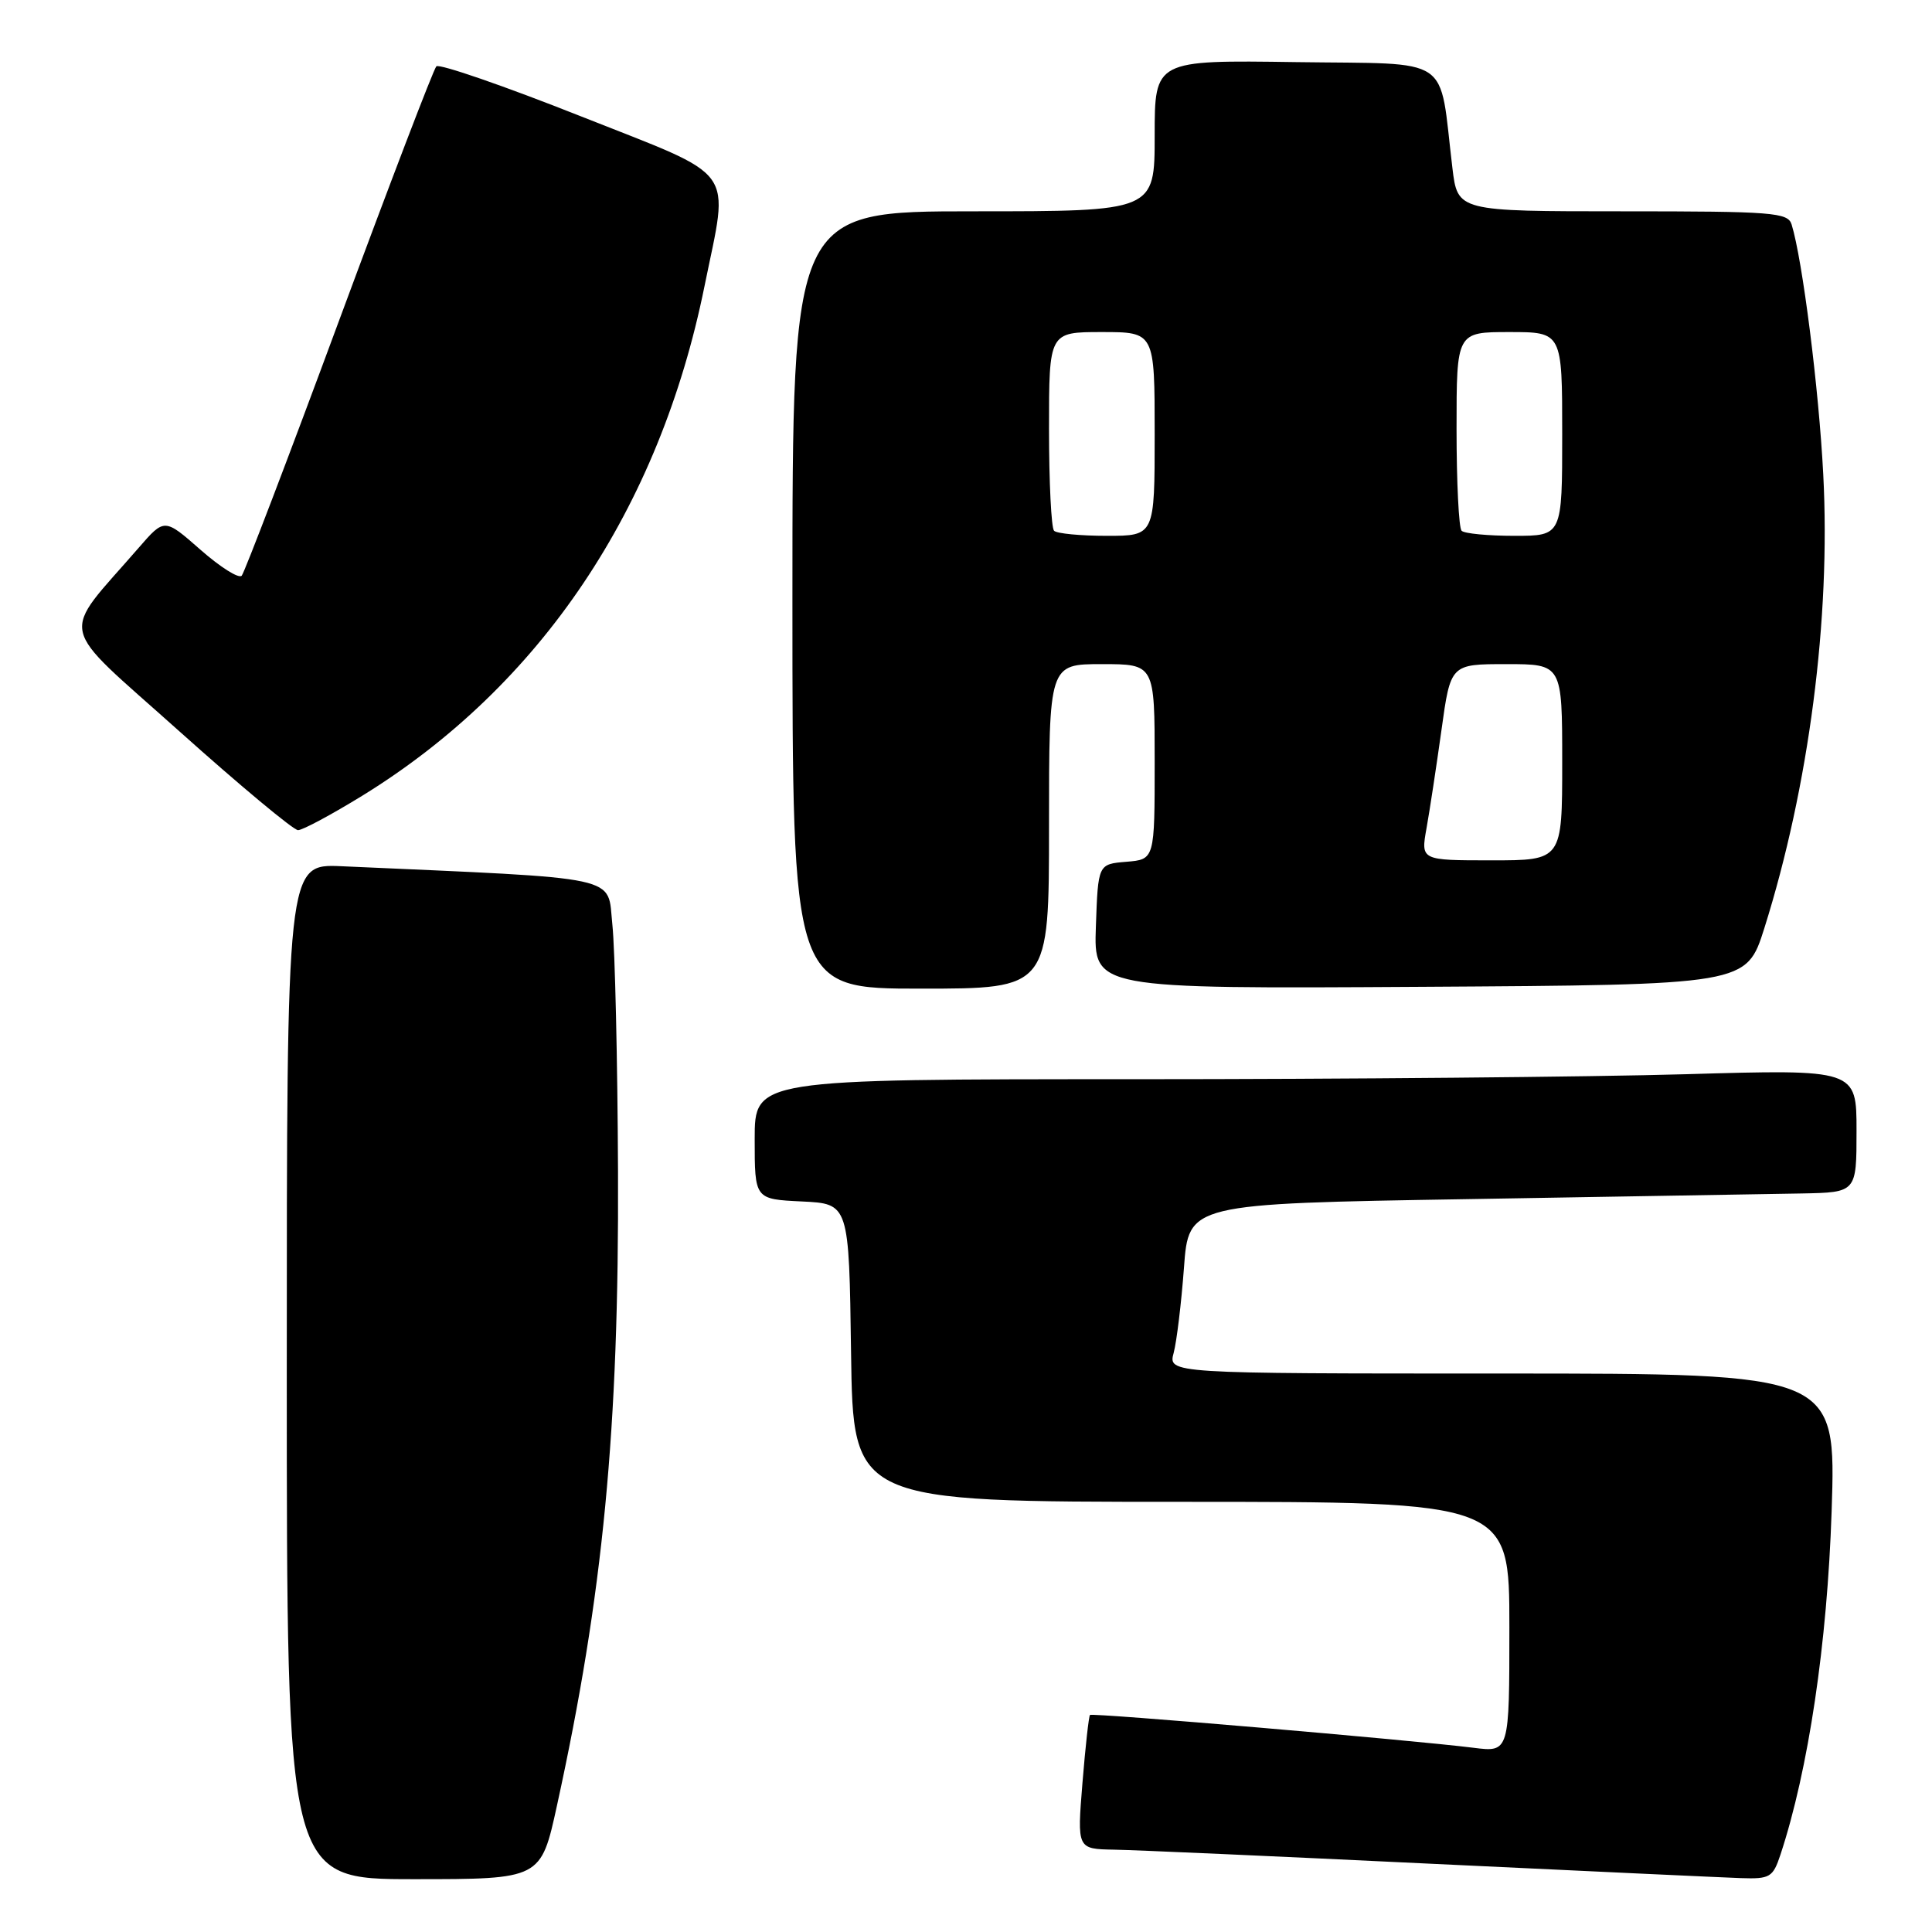 <?xml version="1.0" encoding="UTF-8" standalone="no"?>
<!DOCTYPE svg PUBLIC "-//W3C//DTD SVG 1.1//EN" "http://www.w3.org/Graphics/SVG/1.1/DTD/svg11.dtd" >
<svg xmlns="http://www.w3.org/2000/svg" xmlns:xlink="http://www.w3.org/1999/xlink" version="1.1" viewBox="0 0 256 256">
 <g >
 <path fill="currentColor"
d=" M 73.80 239.25 C 79.92 211.30 82.03 189.39 81.89 155.28 C 81.83 140.55 81.49 125.80 81.14 122.50 C 80.44 115.91 83.04 116.47 45.25 114.78 C 38.00 114.46 38.00 114.46 38.00 181.73 C 38.00 249.00 38.00 249.00 54.83 249.00 C 71.67 249.00 71.67 249.00 73.80 239.25 Z  M 235.92 245.75 C 239.63 234.51 242.12 217.77 242.70 200.25 C 243.30 182.00 243.30 182.00 199.04 182.00 C 154.78 182.00 154.78 182.00 155.52 179.25 C 155.92 177.74 156.53 172.68 156.88 168.00 C 157.50 159.50 157.50 159.50 194.50 158.89 C 214.85 158.55 234.76 158.21 238.75 158.14 C 246.00 158.00 246.00 158.00 246.00 149.84 C 246.00 141.68 246.00 141.68 223.34 142.34 C 210.87 142.70 178.02 143.00 150.34 143.00 C 100.00 143.00 100.00 143.00 100.00 150.95 C 100.00 158.90 100.00 158.90 106.25 159.20 C 112.50 159.50 112.50 159.50 112.77 179.25 C 113.04 199.00 113.04 199.00 156.52 199.00 C 200.00 199.00 200.00 199.00 200.00 215.59 C 200.00 232.19 200.00 232.19 195.25 231.59 C 187.03 230.56 144.73 226.94 144.43 227.24 C 144.27 227.39 143.82 231.46 143.43 236.26 C 142.72 245.00 142.72 245.00 147.61 245.09 C 150.30 245.13 169.15 245.97 189.50 246.95 C 209.85 247.92 228.38 248.78 230.67 248.86 C 234.54 248.99 234.92 248.76 235.92 245.75 Z  M 139.00 109.50 C 139.00 88.00 139.00 88.00 146.00 88.00 C 153.00 88.00 153.00 88.00 153.00 100.94 C 153.00 113.88 153.00 113.88 149.25 114.19 C 145.50 114.50 145.50 114.50 145.21 122.76 C 144.92 131.02 144.92 131.02 188.17 130.76 C 231.41 130.50 231.41 130.50 233.78 123.00 C 239.69 104.24 242.59 81.96 241.59 62.86 C 241.01 51.53 238.84 34.42 237.40 29.75 C 236.91 28.15 234.95 28.00 215.00 28.00 C 193.14 28.00 193.14 28.00 192.45 22.25 C 190.62 7.08 192.78 8.53 171.72 8.23 C 153.00 7.96 153.00 7.96 153.00 17.98 C 153.00 28.00 153.00 28.00 129.00 28.00 C 105.00 28.00 105.00 28.00 105.00 79.50 C 105.00 131.00 105.00 131.00 122.00 131.00 C 139.00 131.00 139.00 131.00 139.00 109.50 Z  M 48.05 105.41 C 71.64 90.86 87.37 67.44 93.35 37.92 C 96.61 21.85 97.99 23.74 76.99 15.42 C 66.83 11.39 58.20 8.41 57.82 8.79 C 57.44 9.18 51.64 24.35 44.92 42.50 C 38.21 60.65 32.40 75.85 32.03 76.28 C 31.65 76.71 29.20 75.16 26.57 72.85 C 21.79 68.65 21.79 68.65 18.39 72.57 C 7.87 84.70 7.32 82.17 23.72 96.86 C 31.79 104.09 38.89 110.00 39.49 110.00 C 40.10 110.00 43.95 107.93 48.05 105.41 Z  M 189.02 109.75 C 189.44 107.41 190.33 101.56 191.00 96.75 C 192.21 88.00 192.21 88.00 199.60 88.00 C 207.00 88.00 207.00 88.00 207.00 101.00 C 207.00 114.00 207.00 114.00 197.63 114.00 C 188.26 114.00 188.26 114.00 189.02 109.75 Z  M 139.67 70.33 C 139.30 69.97 139.00 63.89 139.00 56.83 C 139.00 44.00 139.00 44.00 146.00 44.00 C 153.00 44.00 153.00 44.00 153.00 57.50 C 153.00 71.00 153.00 71.00 146.67 71.00 C 143.18 71.00 140.03 70.70 139.67 70.33 Z  M 193.67 70.33 C 193.30 69.97 193.00 63.89 193.00 56.83 C 193.00 44.00 193.00 44.00 200.00 44.00 C 207.00 44.00 207.00 44.00 207.00 57.50 C 207.00 71.00 207.00 71.00 200.67 71.00 C 197.18 71.00 194.03 70.70 193.67 70.33 Z "/>
</g>
</svg>